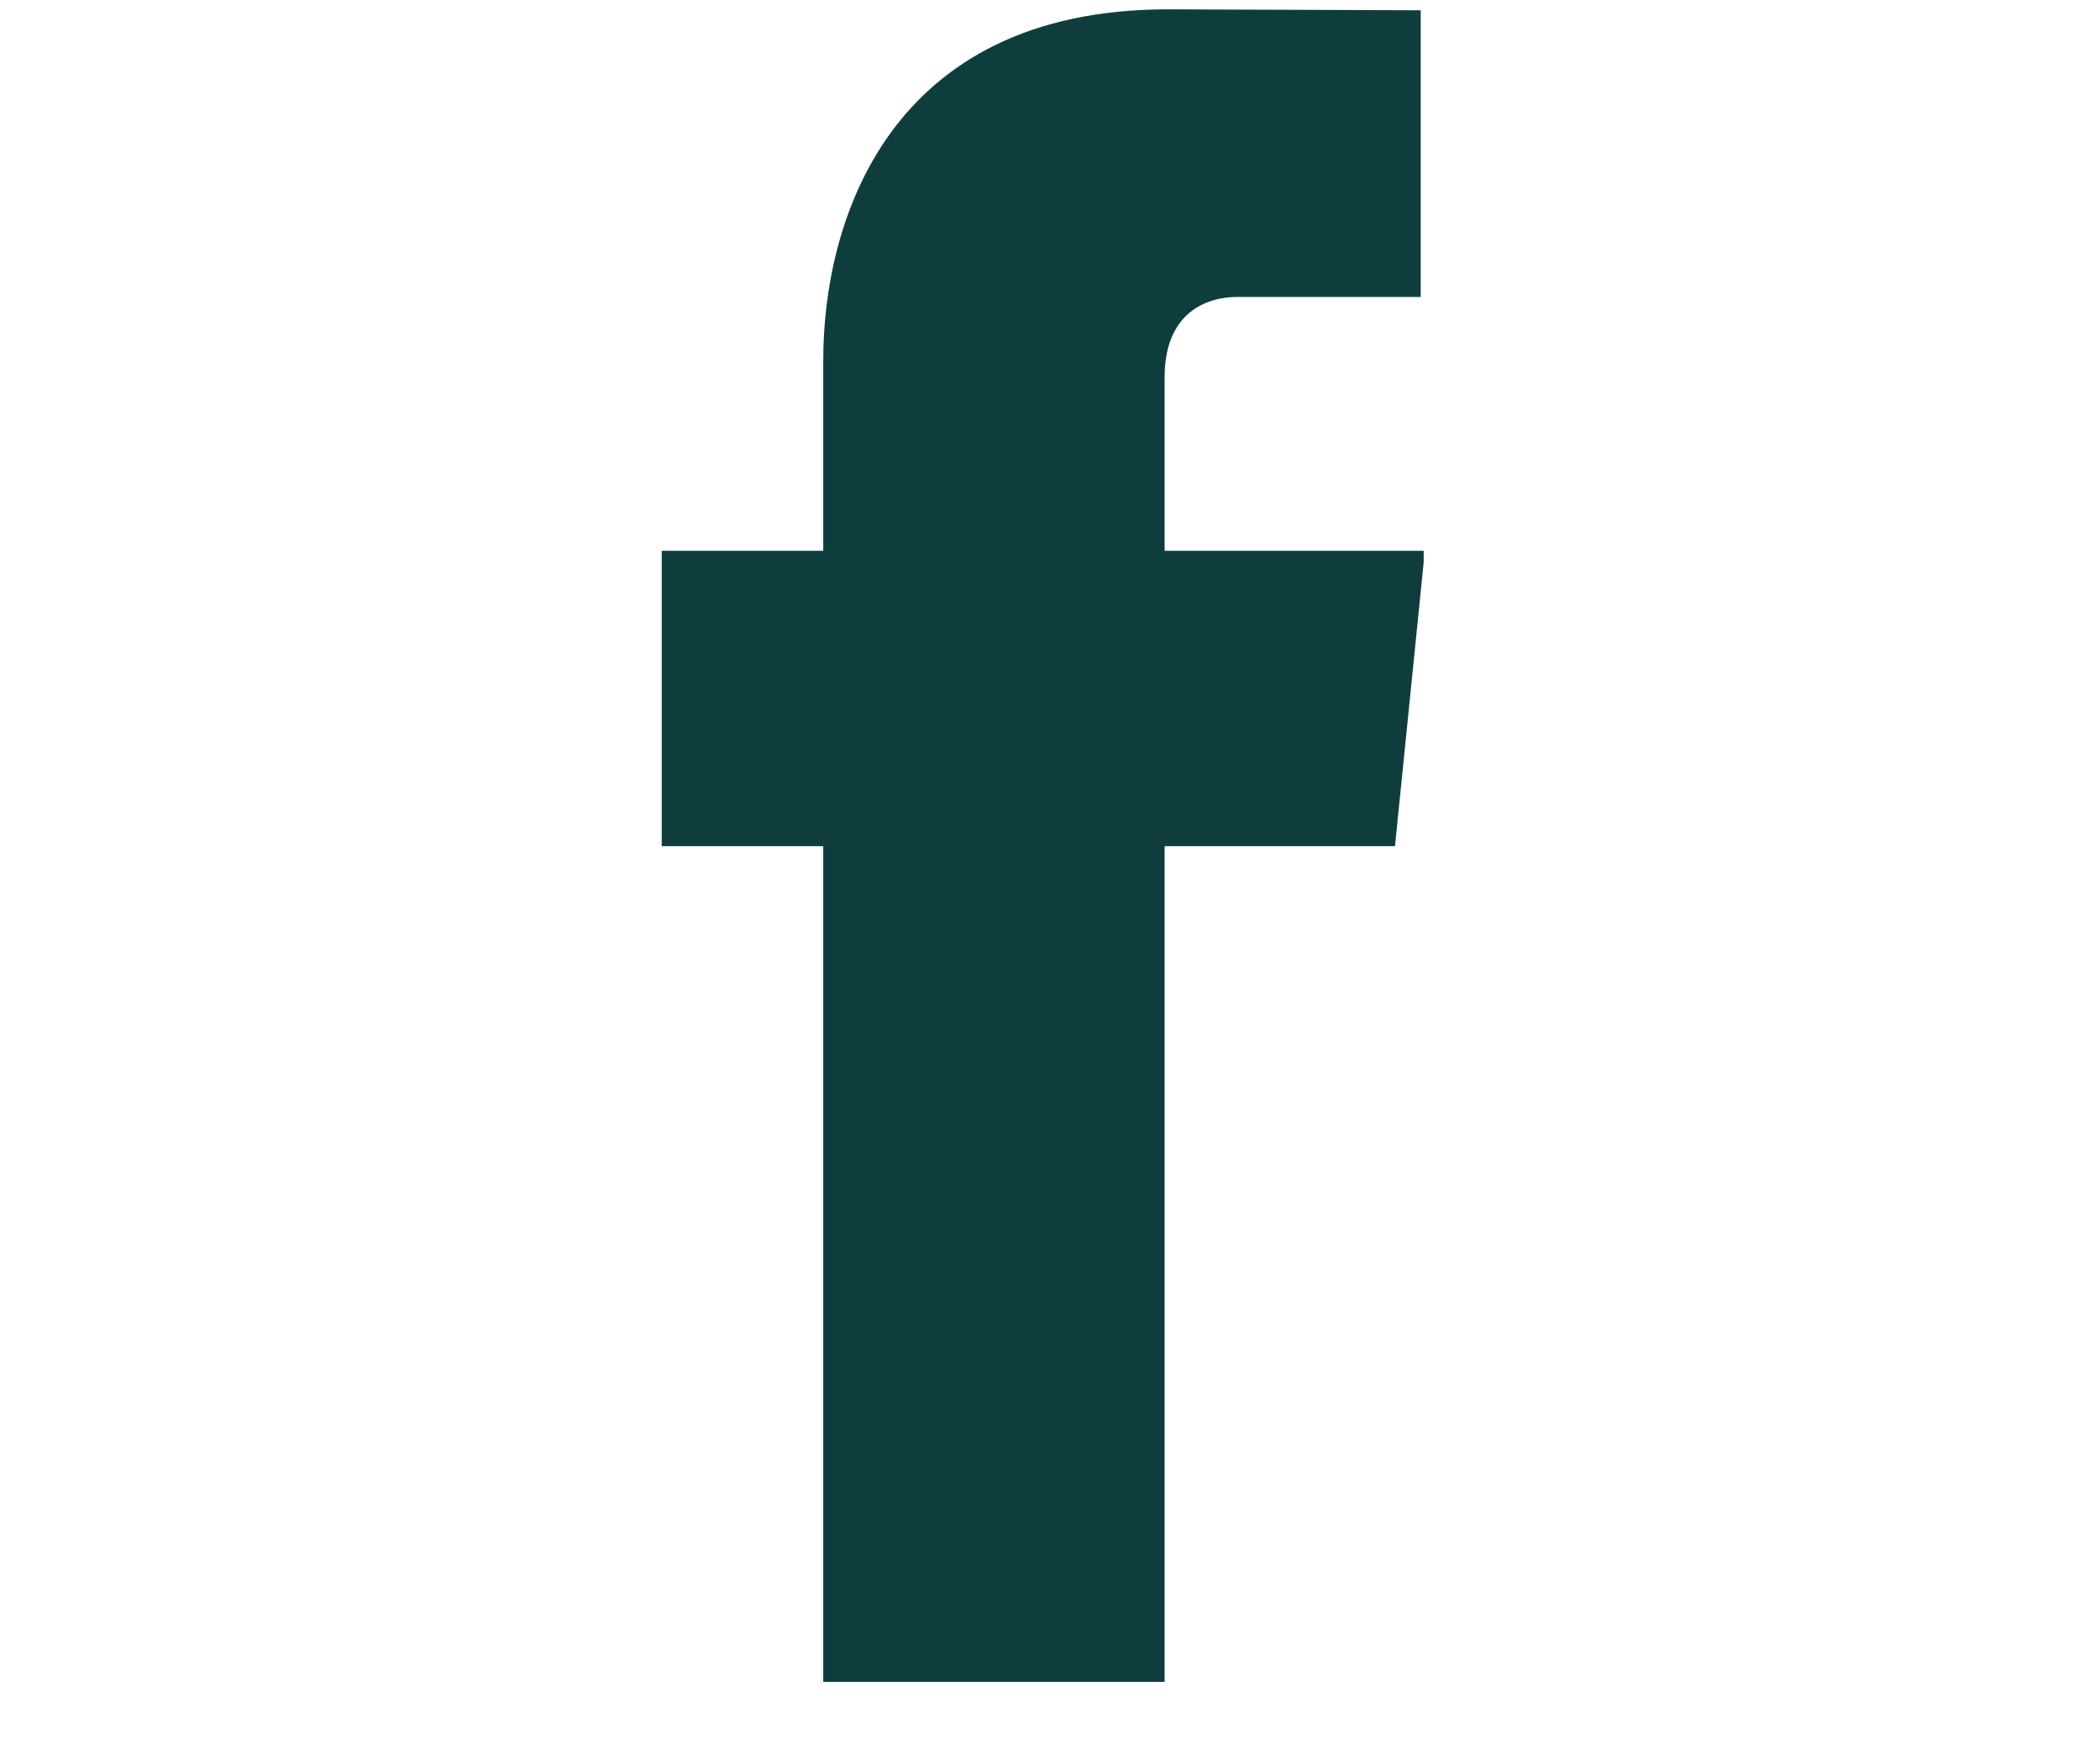 <svg xmlns="http://www.w3.org/2000/svg" xmlns:xlink="http://www.w3.org/1999/xlink" width="48" zoomAndPan="magnify" viewBox="0 0 36 30" height="40" preserveAspectRatio="xMidYMid meet" version="1.0"><defs><clipPath id="c4c1f4aa46"><path d="M 11.344 0 L 24.406 0 L 24.406 29 L 11.344 29 Z M 11.344 0 " clip-rule="nonzero"/></clipPath></defs><g clip-path="url(#c4c1f4aa46)"><path fill="#0f3d3e" d="M 24.426 9.441 L 19.965 9.441 L 19.965 6.465 C 19.965 5.348 20.695 5.09 21.207 5.09 C 21.719 5.09 24.355 5.09 24.355 5.09 L 24.355 0.176 L 20.02 0.16 C 15.211 0.16 14.113 3.824 14.113 6.168 L 14.113 9.441 L 11.332 9.441 L 11.332 14.504 L 14.113 14.504 C 14.113 21 14.113 28.828 14.113 28.828 L 19.965 28.828 C 19.965 28.828 19.965 20.922 19.965 14.504 L 23.914 14.504 Z M 24.426 9.441 " fill-opacity="1" fill-rule="nonzero"/></g></svg>
